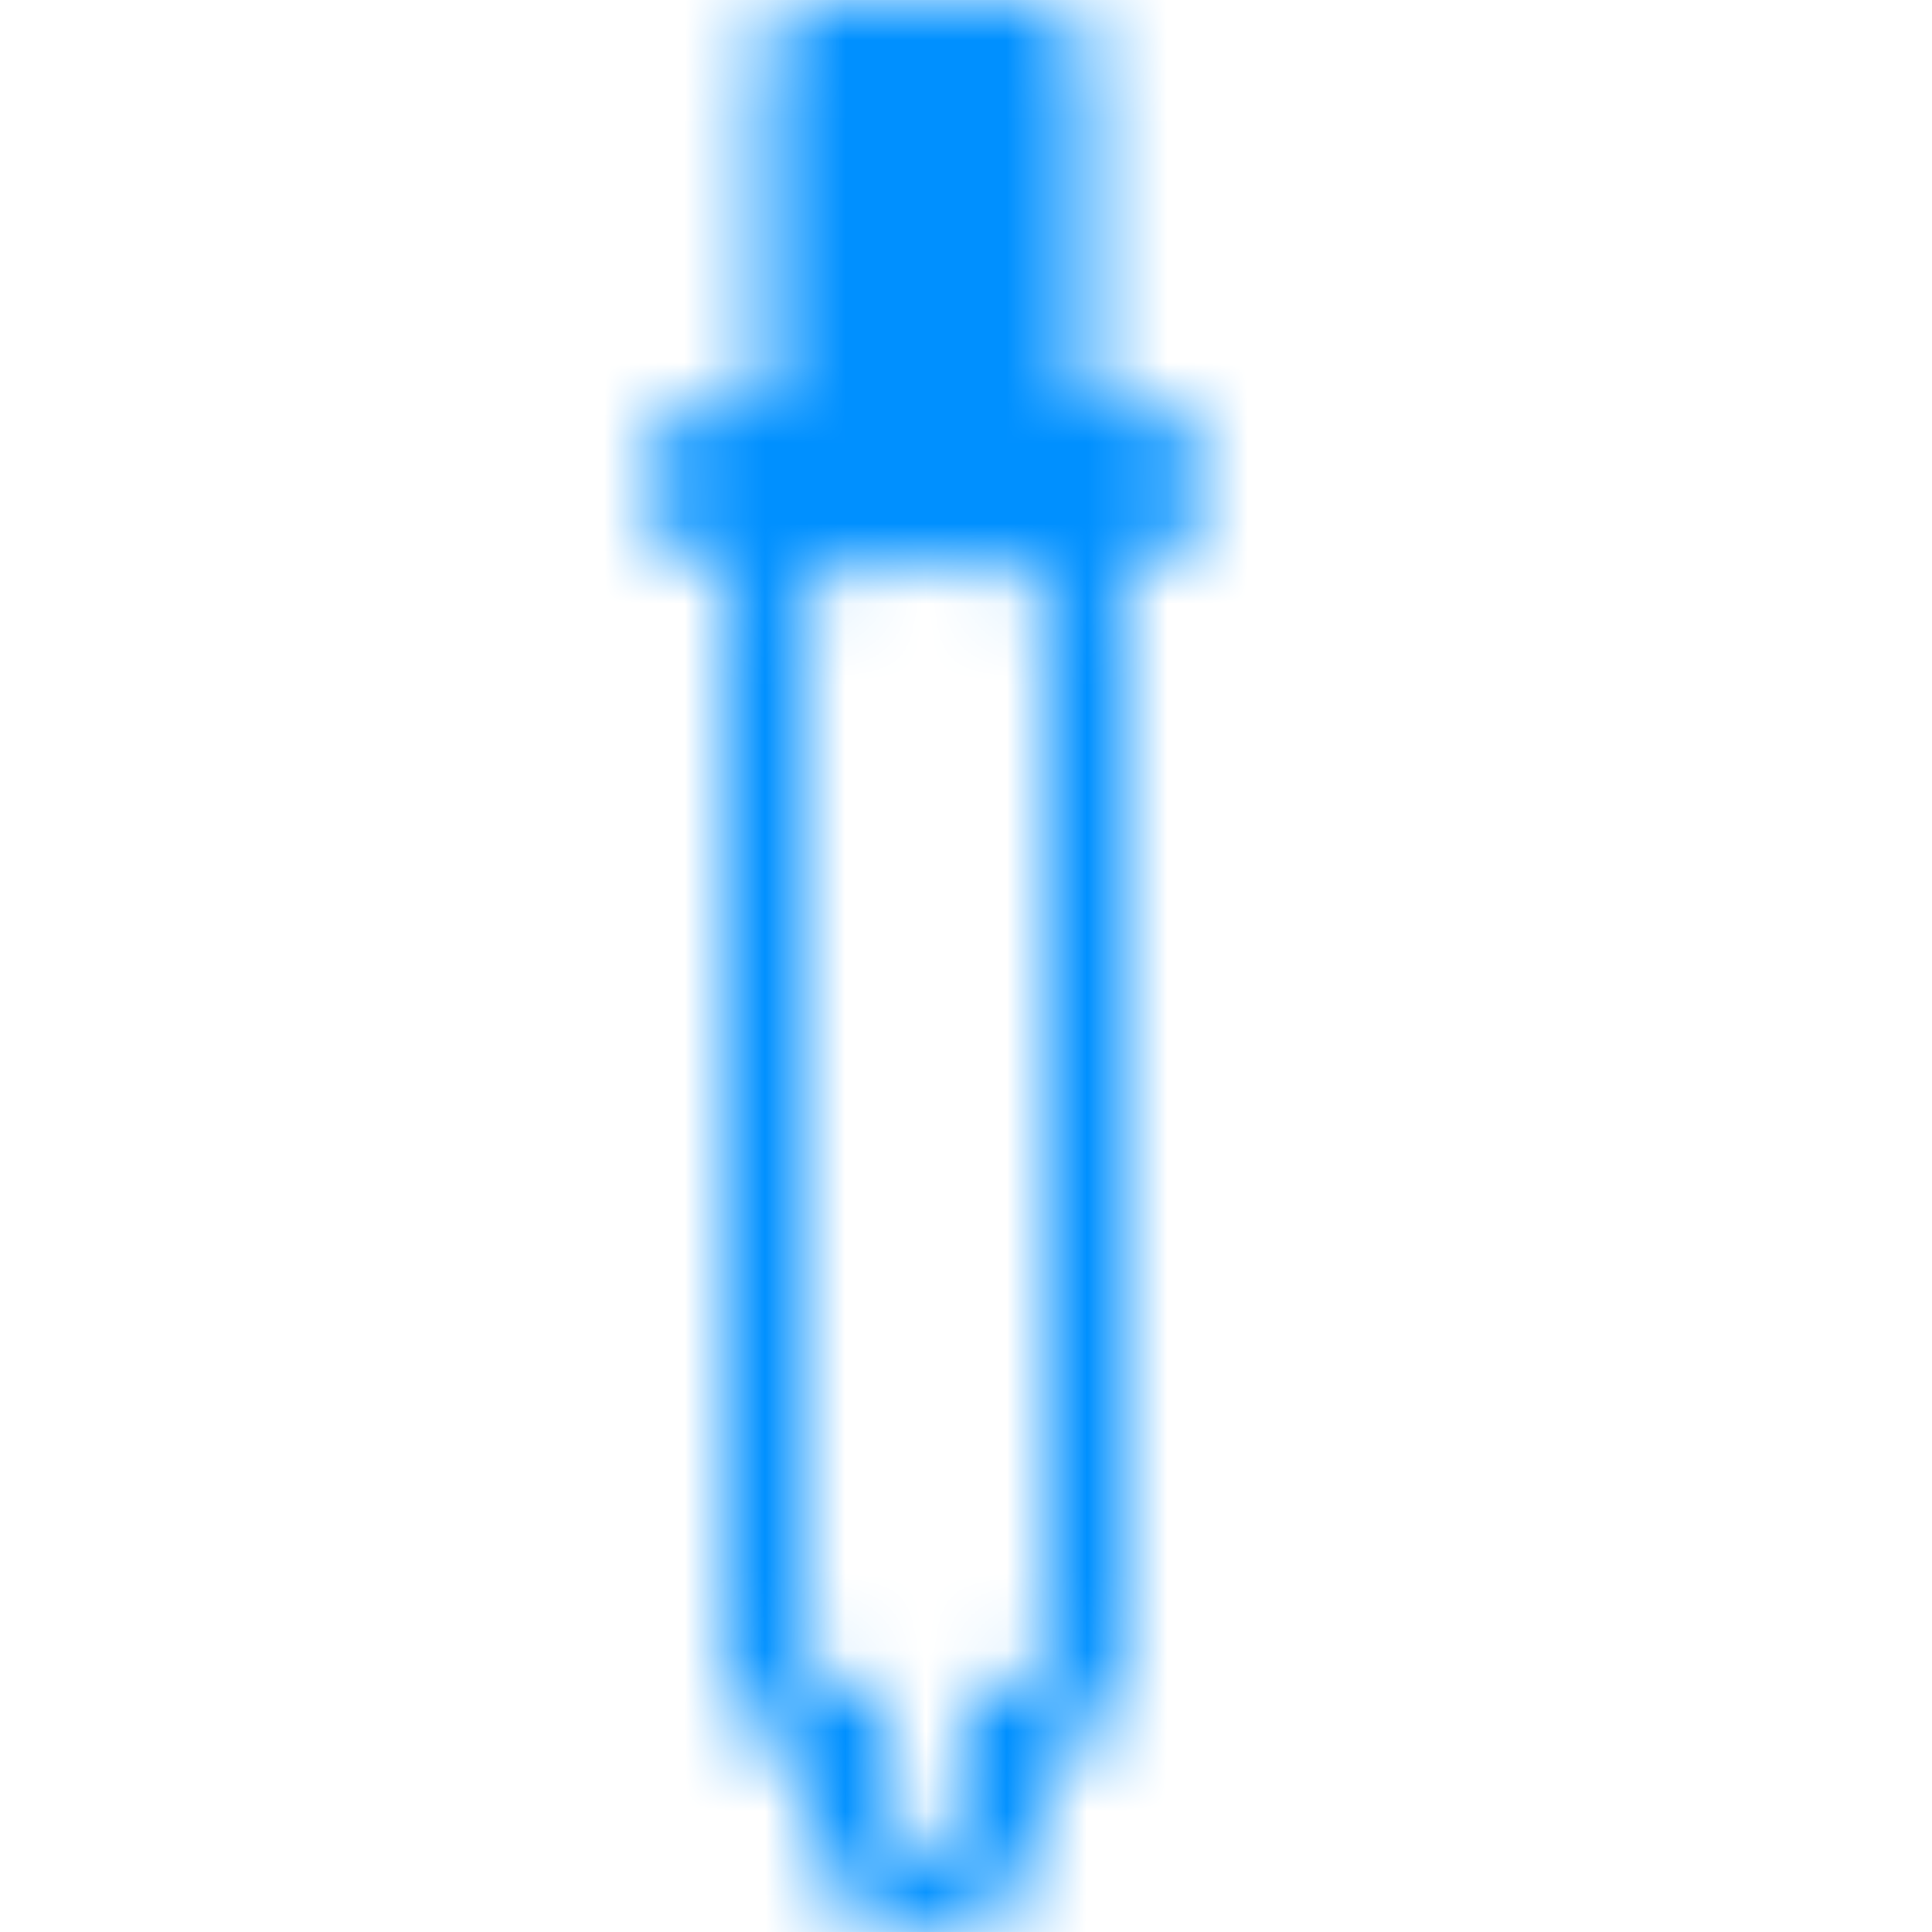 <svg xmlns="http://www.w3.org/2000/svg" xmlns:xlink="http://www.w3.org/1999/xlink" width="24" height="24" viewBox="0 0 24 24">
    <defs>
        <path id="prefix__a" d="M13.5 5.001L14 5c.552 0 1 .448 1 1s-.448 1-1 1h-.085c.055.157.085.325.085.5v13c0 .634-.393 1.175-.948 1.395l-.052.018v.587c0 .78-.595 1.42-1.356 1.493L11.5 24c-.828 0-1.5-.672-1.5-1.5v-.587l-.052-.018c-.513-.203-.887-.68-.941-1.25L9 20.5v-13c0-.175.03-.343.085-.5H9c-.552 0-1-.448-1-1s.448-1 1-1h.5V1c0-1.054.816-1.918 1.85-1.995L11.5-1c1.105 0 2 .895 2 2v4.001zM12.5 7h-2c-.276 0-.5.224-.5.5v13c0 .276.224.5.5.5h.5v1.5c0 .276.224.5.5.5s.5-.224.5-.5V21h.5c.276 0 .5-.224.5-.5v-13c0-.276-.224-.5-.5-.5z"/>
    </defs>
    <g fill="none" fill-rule="evenodd">
        <mask id="prefix__b" fill="#fff">
            <use xlink:href="#prefix__a"/>
        </mask>
        <g fill="#0090FF" mask="url(#prefix__b)">
            <path d="M0 0H24V24H0z"/>
        </g>
    </g>
</svg>
